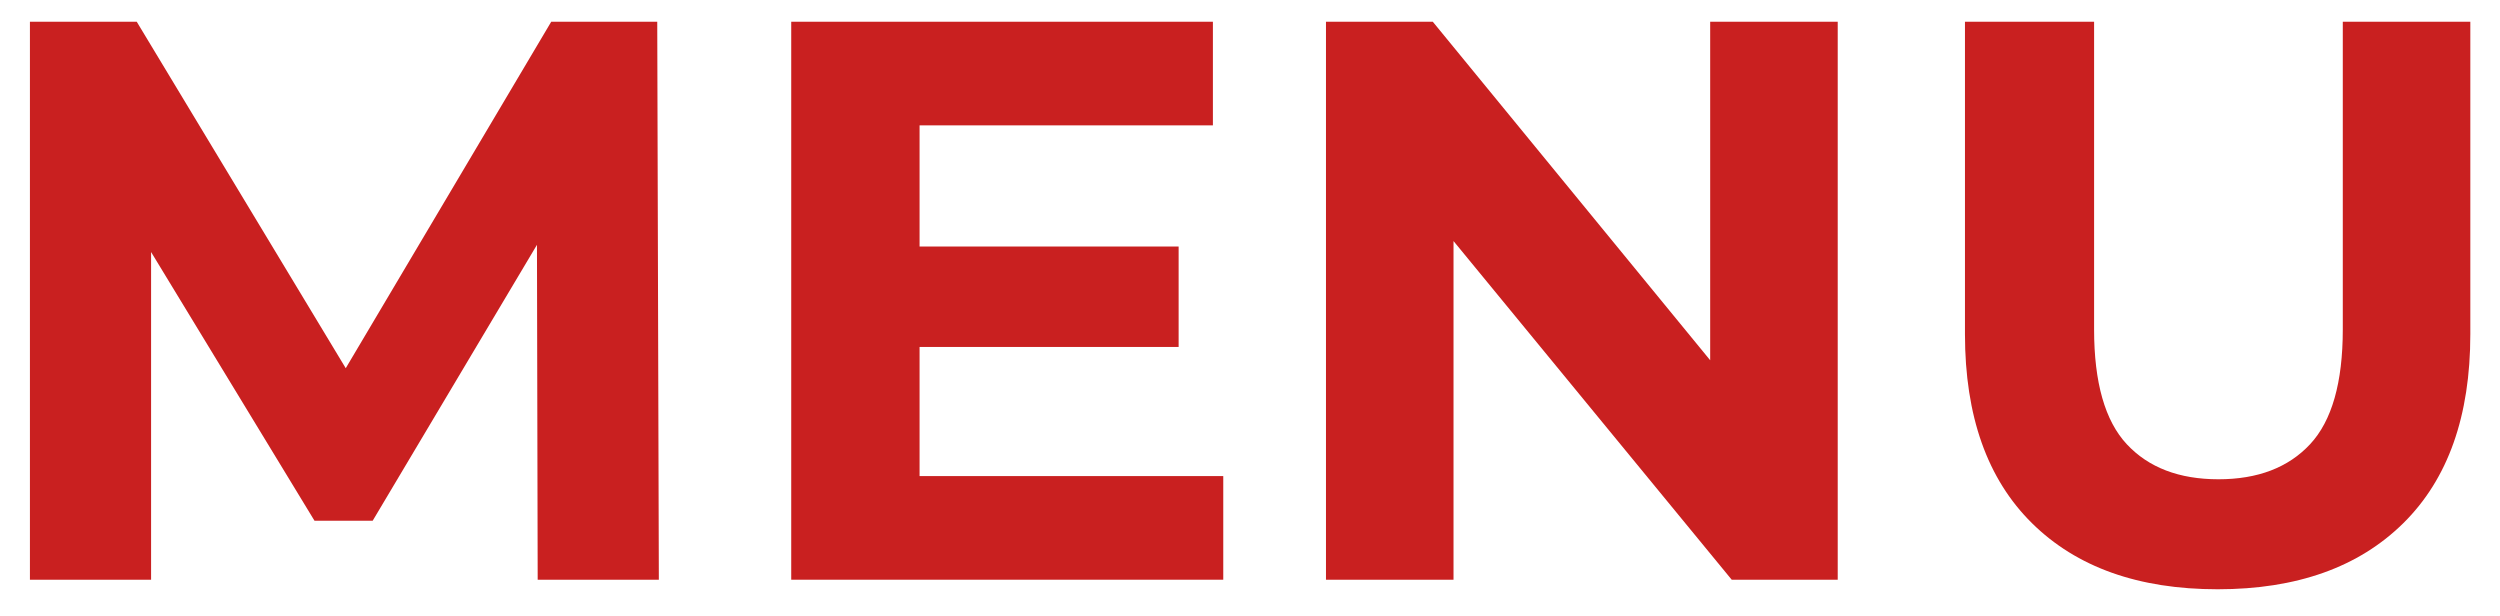 <svg width="69" height="17" viewBox="0 0 69 17" fill="none" xmlns="http://www.w3.org/2000/svg">
<path d="M0.826 16V0.6H3.774L10.33 11.468H8.768L15.214 0.6H18.14L18.184 16H14.84L14.818 5.726H15.434L10.286 14.372H8.68L3.422 5.726H4.17V16H0.826Z" fill="#C92020"/>
<path d="M25.116 6.804H32.53V9.576H25.116V6.804ZM25.38 13.14H33.762V16H21.838V0.6H33.476V3.46H25.38V13.14Z" fill="#C92020"/>
<path d="M36.597 16V0.6H39.545L48.631 11.688H47.201V0.6H50.721V16H47.795L38.687 4.912H40.117V16H36.597Z" fill="#C92020"/>
<path d="M61.207 16.264C59.022 16.264 57.313 15.655 56.081 14.438C54.849 13.221 54.233 11.483 54.233 9.224V0.6H57.797V9.092C57.797 10.559 58.098 11.615 58.699 12.26C59.3 12.905 60.144 13.228 61.229 13.228C62.314 13.228 63.158 12.905 63.759 12.26C64.36 11.615 64.661 10.559 64.661 9.092V0.6H68.181V9.224C68.181 11.483 67.565 13.221 66.333 14.438C65.101 15.655 63.392 16.264 61.207 16.264Z" fill="#C92020"/>
</svg>
